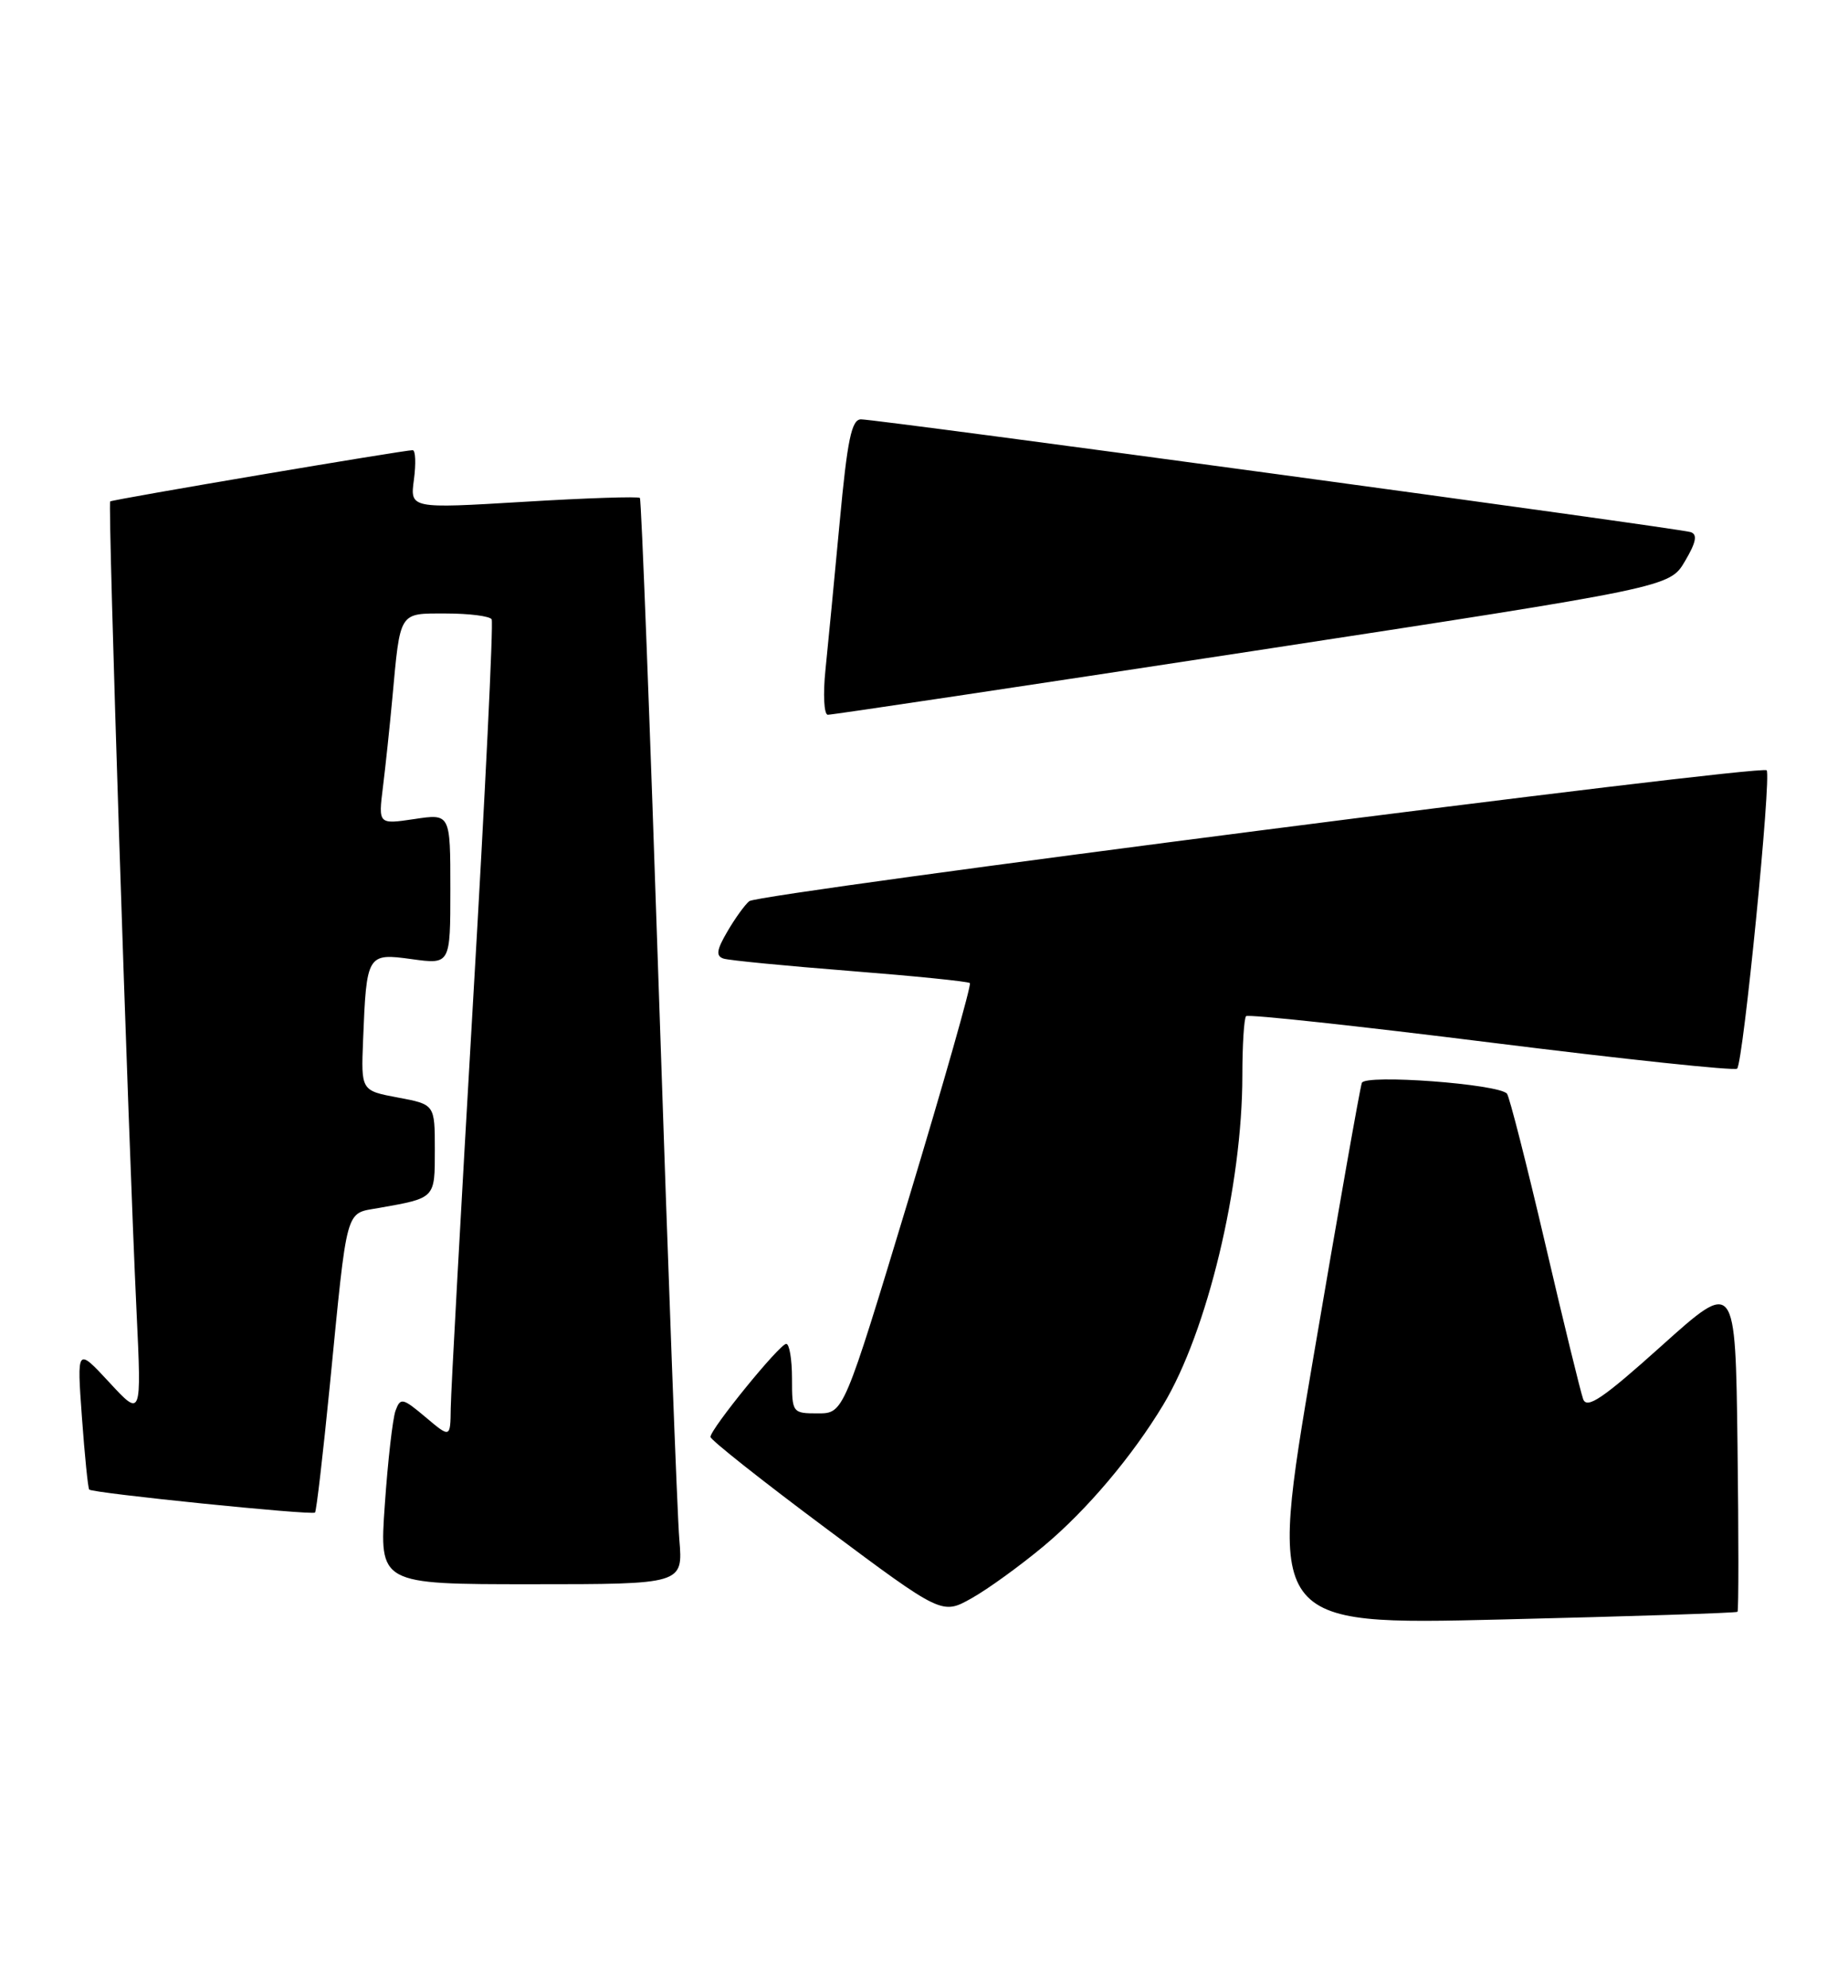 <?xml version="1.0" encoding="UTF-8" standalone="no"?>
<!DOCTYPE svg PUBLIC "-//W3C//DTD SVG 1.1//EN" "http://www.w3.org/Graphics/SVG/1.1/DTD/svg11.dtd" >
<svg xmlns="http://www.w3.org/2000/svg" xmlns:xlink="http://www.w3.org/1999/xlink" version="1.1" viewBox="0 0 238 256">
 <g >
 <path fill="currentColor"
d=" M 223.77 207.55 C 223.92 207.41 223.92 197.72 223.77 186.03 C 223.50 164.76 223.50 164.76 214.00 173.29 C 206.45 180.07 204.37 181.49 203.89 180.16 C 203.56 179.25 201.34 170.18 198.97 160.00 C 196.59 149.82 194.39 141.20 194.08 140.83 C 193.00 139.58 175.82 138.30 175.39 139.44 C 175.16 140.02 172.35 155.97 169.13 174.89 C 163.28 209.27 163.28 209.27 193.39 208.54 C 209.95 208.14 223.62 207.70 223.77 207.55 Z  M 134.43 199.08 C 139.95 194.47 145.81 187.54 149.81 180.90 C 155.48 171.48 160.00 152.68 160.00 138.49 C 160.00 134.55 160.22 131.12 160.48 130.85 C 160.75 130.58 174.96 132.12 192.07 134.26 C 209.18 136.40 223.42 137.91 223.72 137.61 C 224.51 136.82 228.17 99.84 227.52 99.19 C 226.77 98.43 97.76 115.03 96.50 116.04 C 95.95 116.48 94.68 118.23 93.69 119.93 C 92.28 122.33 92.17 123.11 93.19 123.44 C 93.91 123.67 101.25 124.38 109.50 125.03 C 117.75 125.68 124.68 126.38 124.91 126.59 C 125.13 126.80 121.56 139.36 116.99 154.49 C 108.66 182.00 108.66 182.00 105.33 182.00 C 102.05 182.00 102.00 181.93 102.00 177.50 C 102.00 175.03 101.66 173.02 101.25 173.05 C 100.37 173.10 91.50 184.01 91.50 185.03 C 91.50 185.41 98.21 190.72 106.41 196.83 C 121.32 207.95 121.32 207.95 125.14 205.80 C 127.23 204.63 131.41 201.60 134.43 199.08 Z  M 87.49 198.25 C 87.22 195.09 86.05 163.70 84.88 128.50 C 83.71 93.30 82.60 64.33 82.41 64.12 C 82.22 63.91 75.48 64.13 67.44 64.62 C 52.80 65.50 52.80 65.50 53.31 61.75 C 53.58 59.69 53.52 57.99 53.15 57.97 C 52.22 57.93 14.56 64.30 14.19 64.57 C 13.86 64.80 16.51 146.36 17.59 169.00 C 18.23 182.50 18.23 182.50 14.07 178.00 C 9.90 173.50 9.90 173.50 10.55 182.50 C 10.91 187.45 11.33 191.64 11.49 191.81 C 11.93 192.27 40.19 195.15 40.57 194.77 C 40.75 194.59 41.60 187.25 42.47 178.47 C 44.78 154.98 44.41 156.33 48.78 155.55 C 56.11 154.25 56.00 154.37 56.00 148.04 C 56.00 142.22 56.00 142.22 51.25 141.33 C 46.50 140.44 46.50 140.44 46.76 133.97 C 47.20 122.85 47.28 122.71 53.04 123.51 C 58.00 124.19 58.00 124.19 58.00 114.48 C 58.00 104.77 58.00 104.77 53.36 105.47 C 48.72 106.16 48.72 106.16 49.32 101.33 C 49.65 98.67 50.19 93.58 50.52 90.00 C 51.57 78.59 51.31 79.00 57.46 79.00 C 60.44 79.00 63.08 79.34 63.32 79.75 C 63.56 80.16 62.48 102.33 60.92 129.00 C 59.37 155.68 58.07 179.23 58.05 181.34 C 58.00 185.18 58.00 185.18 54.81 182.49 C 51.85 180.00 51.57 179.94 50.94 181.65 C 50.57 182.67 49.95 188.11 49.56 193.75 C 48.84 204.00 48.84 204.00 68.40 204.00 C 87.97 204.00 87.97 204.00 87.49 198.25 Z  M 161.26 83.85 C 215.03 75.62 215.03 75.62 217.00 72.27 C 218.44 69.84 218.64 68.82 217.74 68.52 C 216.24 68.02 113.05 54.00 110.89 54.00 C 109.67 54.00 109.13 56.59 108.14 67.25 C 107.46 74.54 106.63 83.09 106.31 86.25 C 105.98 89.41 106.12 92.02 106.61 92.04 C 107.10 92.06 131.69 88.37 161.26 83.85 Z "/>
</g>
</svg>